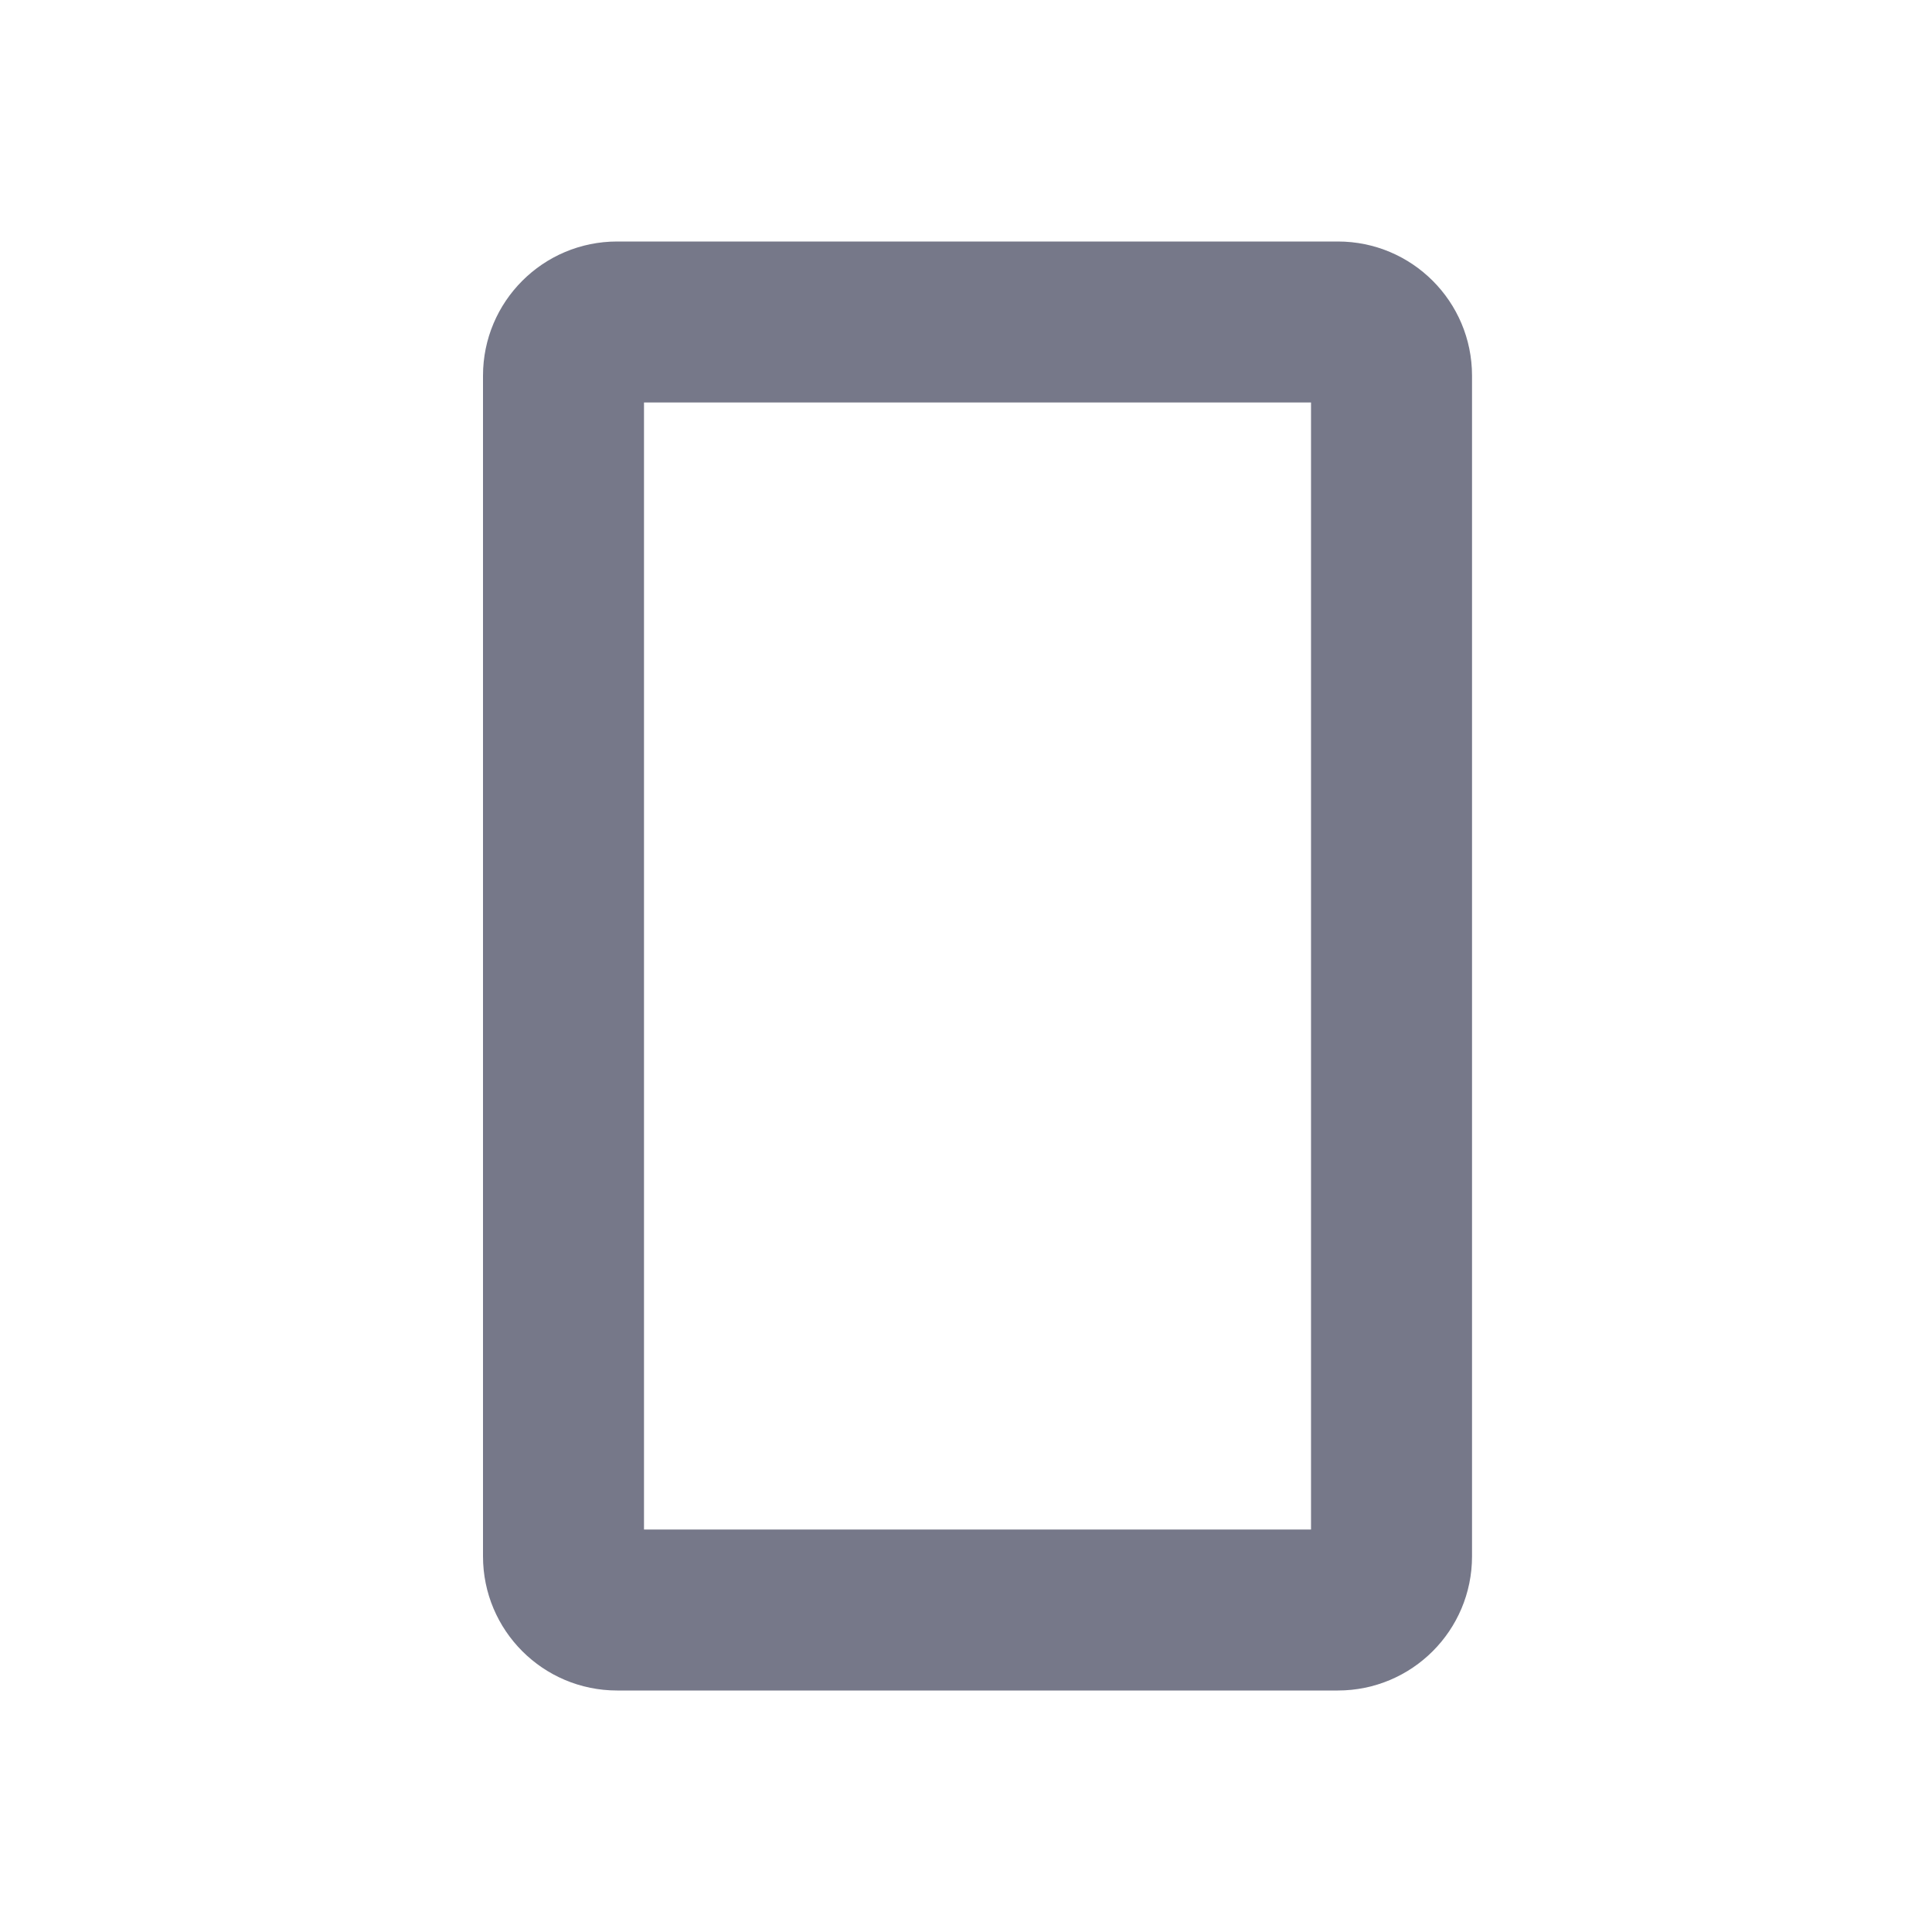 <svg width="24" height="24" viewBox="0 0 24 24" fill="none" xmlns="http://www.w3.org/2000/svg">
<path fill-rule="evenodd" clip-rule="evenodd" d="M8 5V19H16.286V5H8ZM6 4.667C6 3.746 6.746 3 7.667 3H16.619C17.54 3 18.286 3.746 18.286 4.667V19.333C18.286 20.254 17.54 21 16.619 21H7.667C6.746 21 6 20.254 6 19.333V4.667Z" fill="#1B1F3B" fill-opacity="0.6"/>
</svg>
